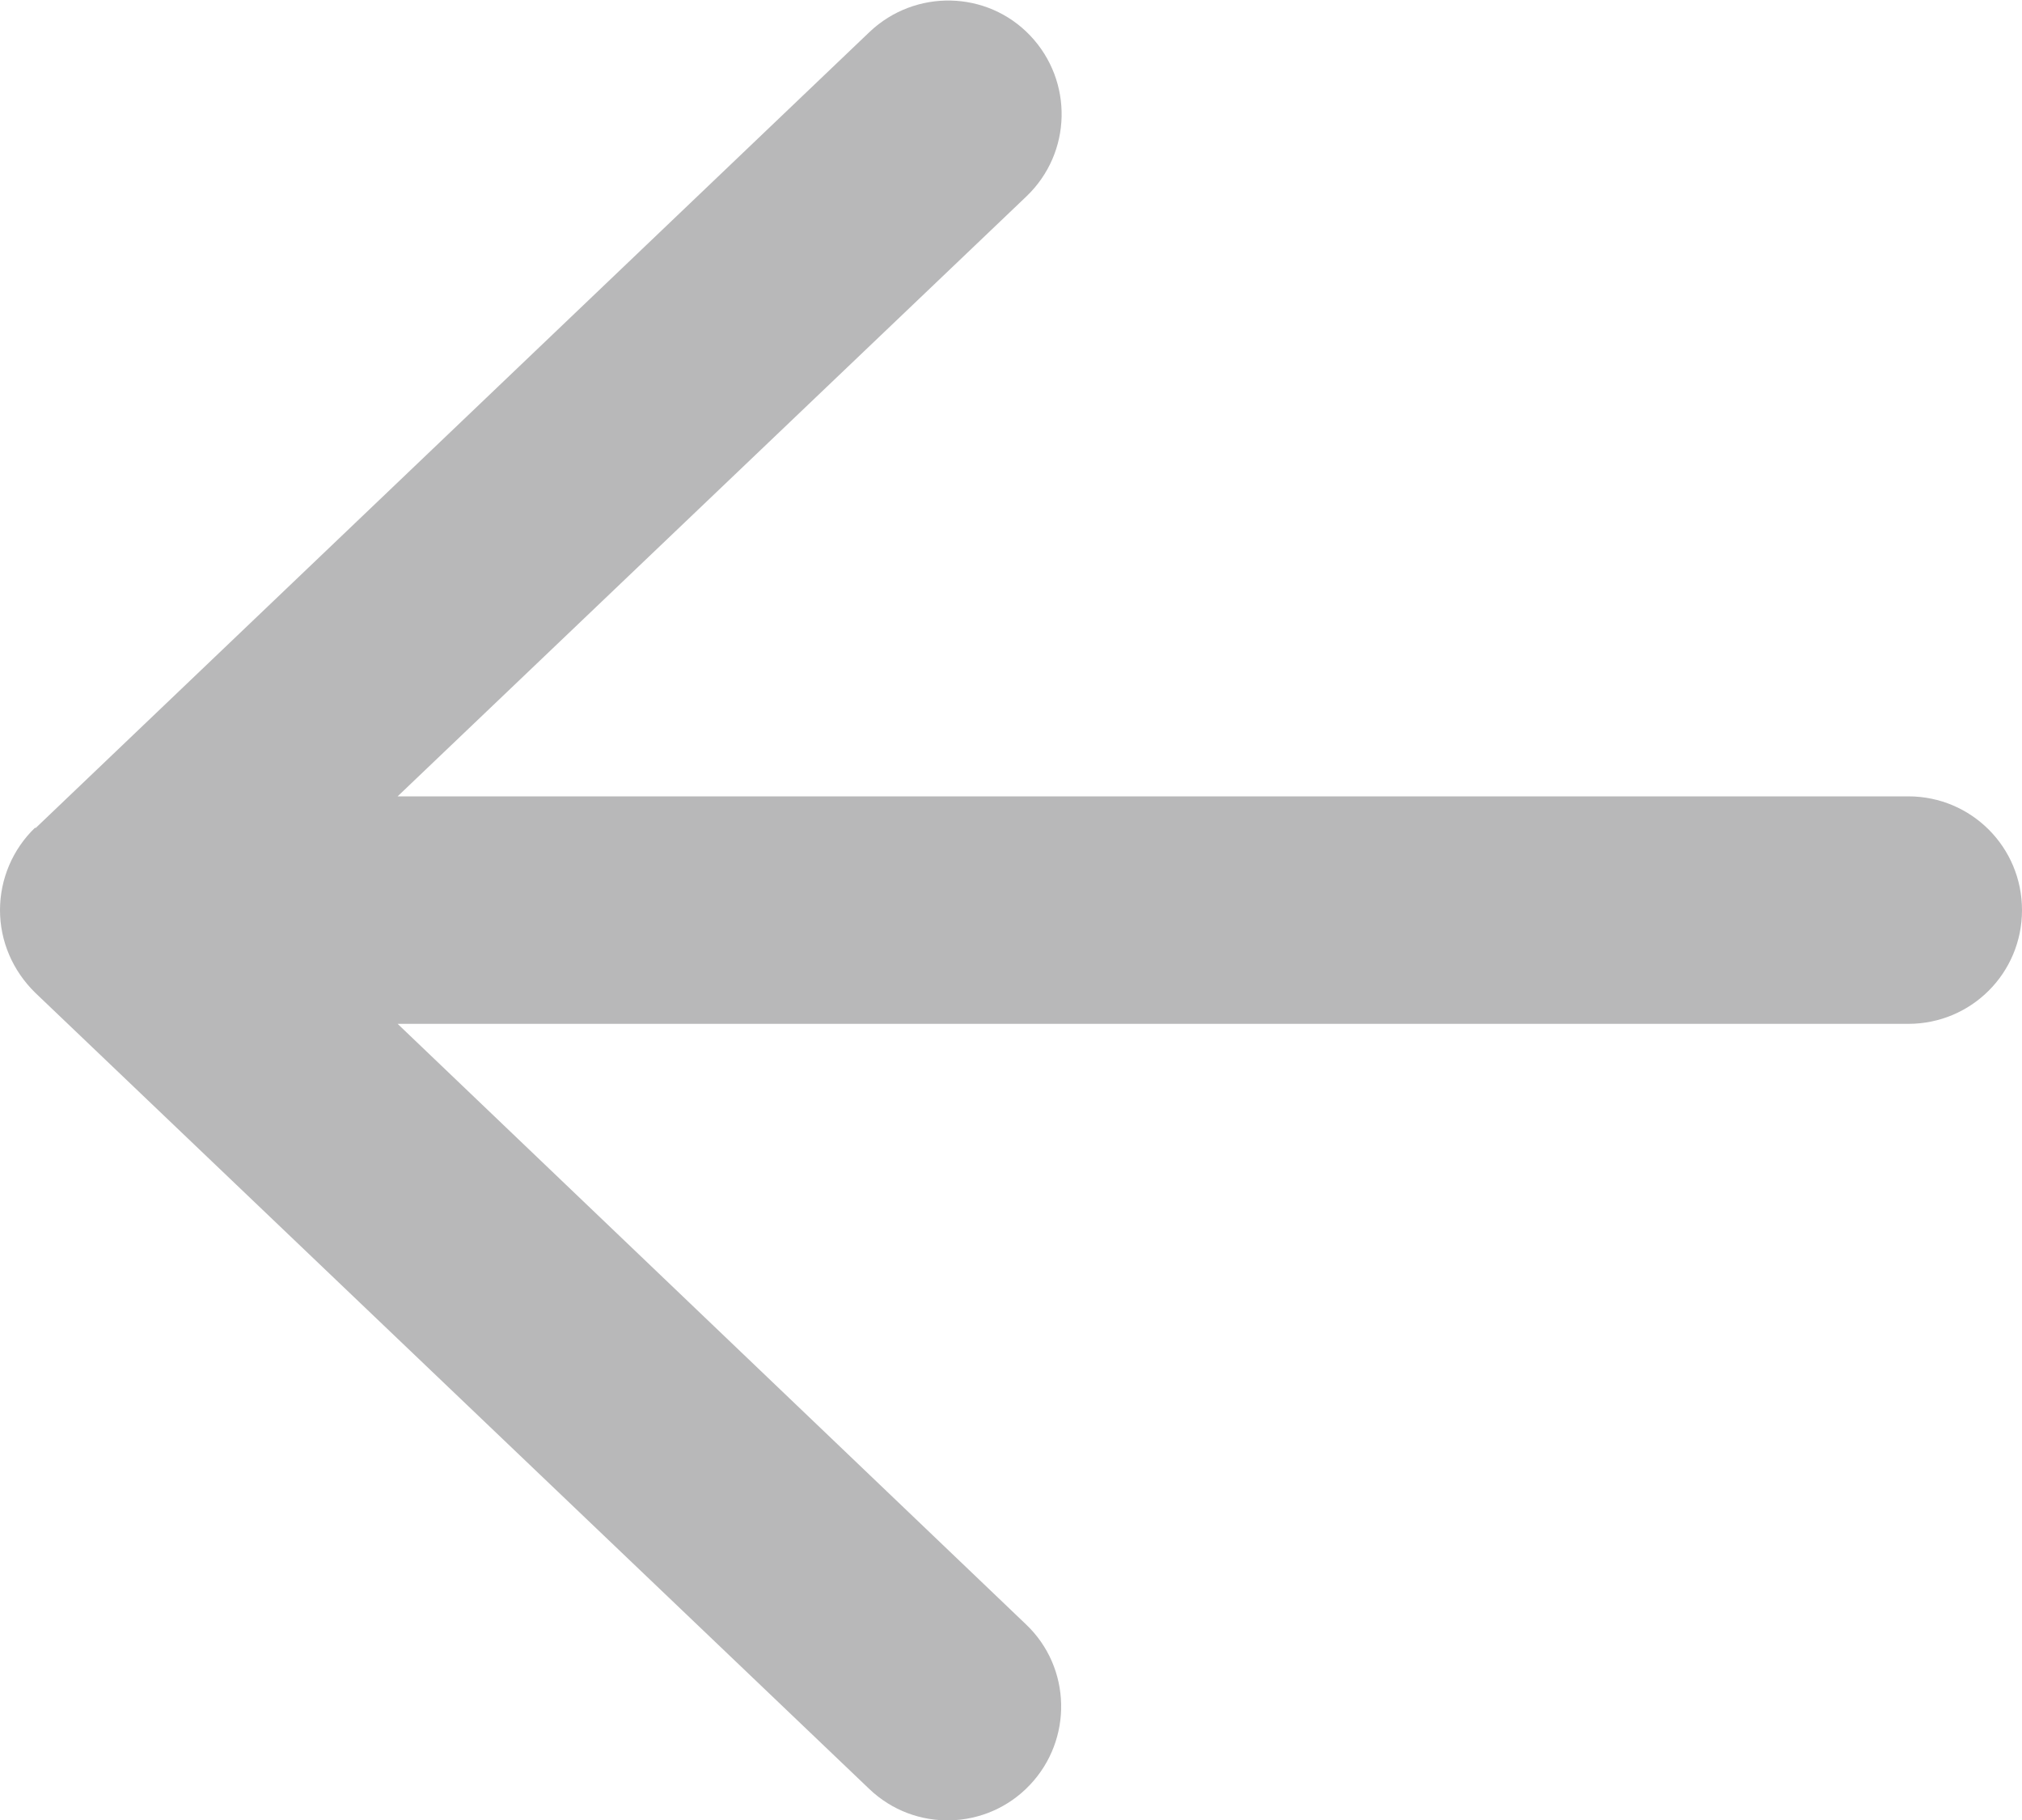 <svg width="20" height="18" viewBox="0 0 20 18" fill="none" xmlns="http://www.w3.org/2000/svg">
<path d="M0.347 8.186C0.127 8.397 0 8.692 0 9.001C0 9.311 0.127 9.601 0.347 9.817L8.597 17.692C9.047 18.123 9.759 18.104 10.186 17.654C10.613 17.204 10.598 16.492 10.148 16.065L3.933 10.126H18.875C19.498 10.126 20 9.625 20 9.001C20 8.378 19.498 7.876 18.875 7.876H3.933L10.153 1.942C10.603 1.511 10.617 0.803 10.191 0.353C9.764 -0.097 9.052 -0.111 8.602 0.315L0.352 8.19L0.347 8.186Z" fill="#B8B8B9"/>
</svg>

